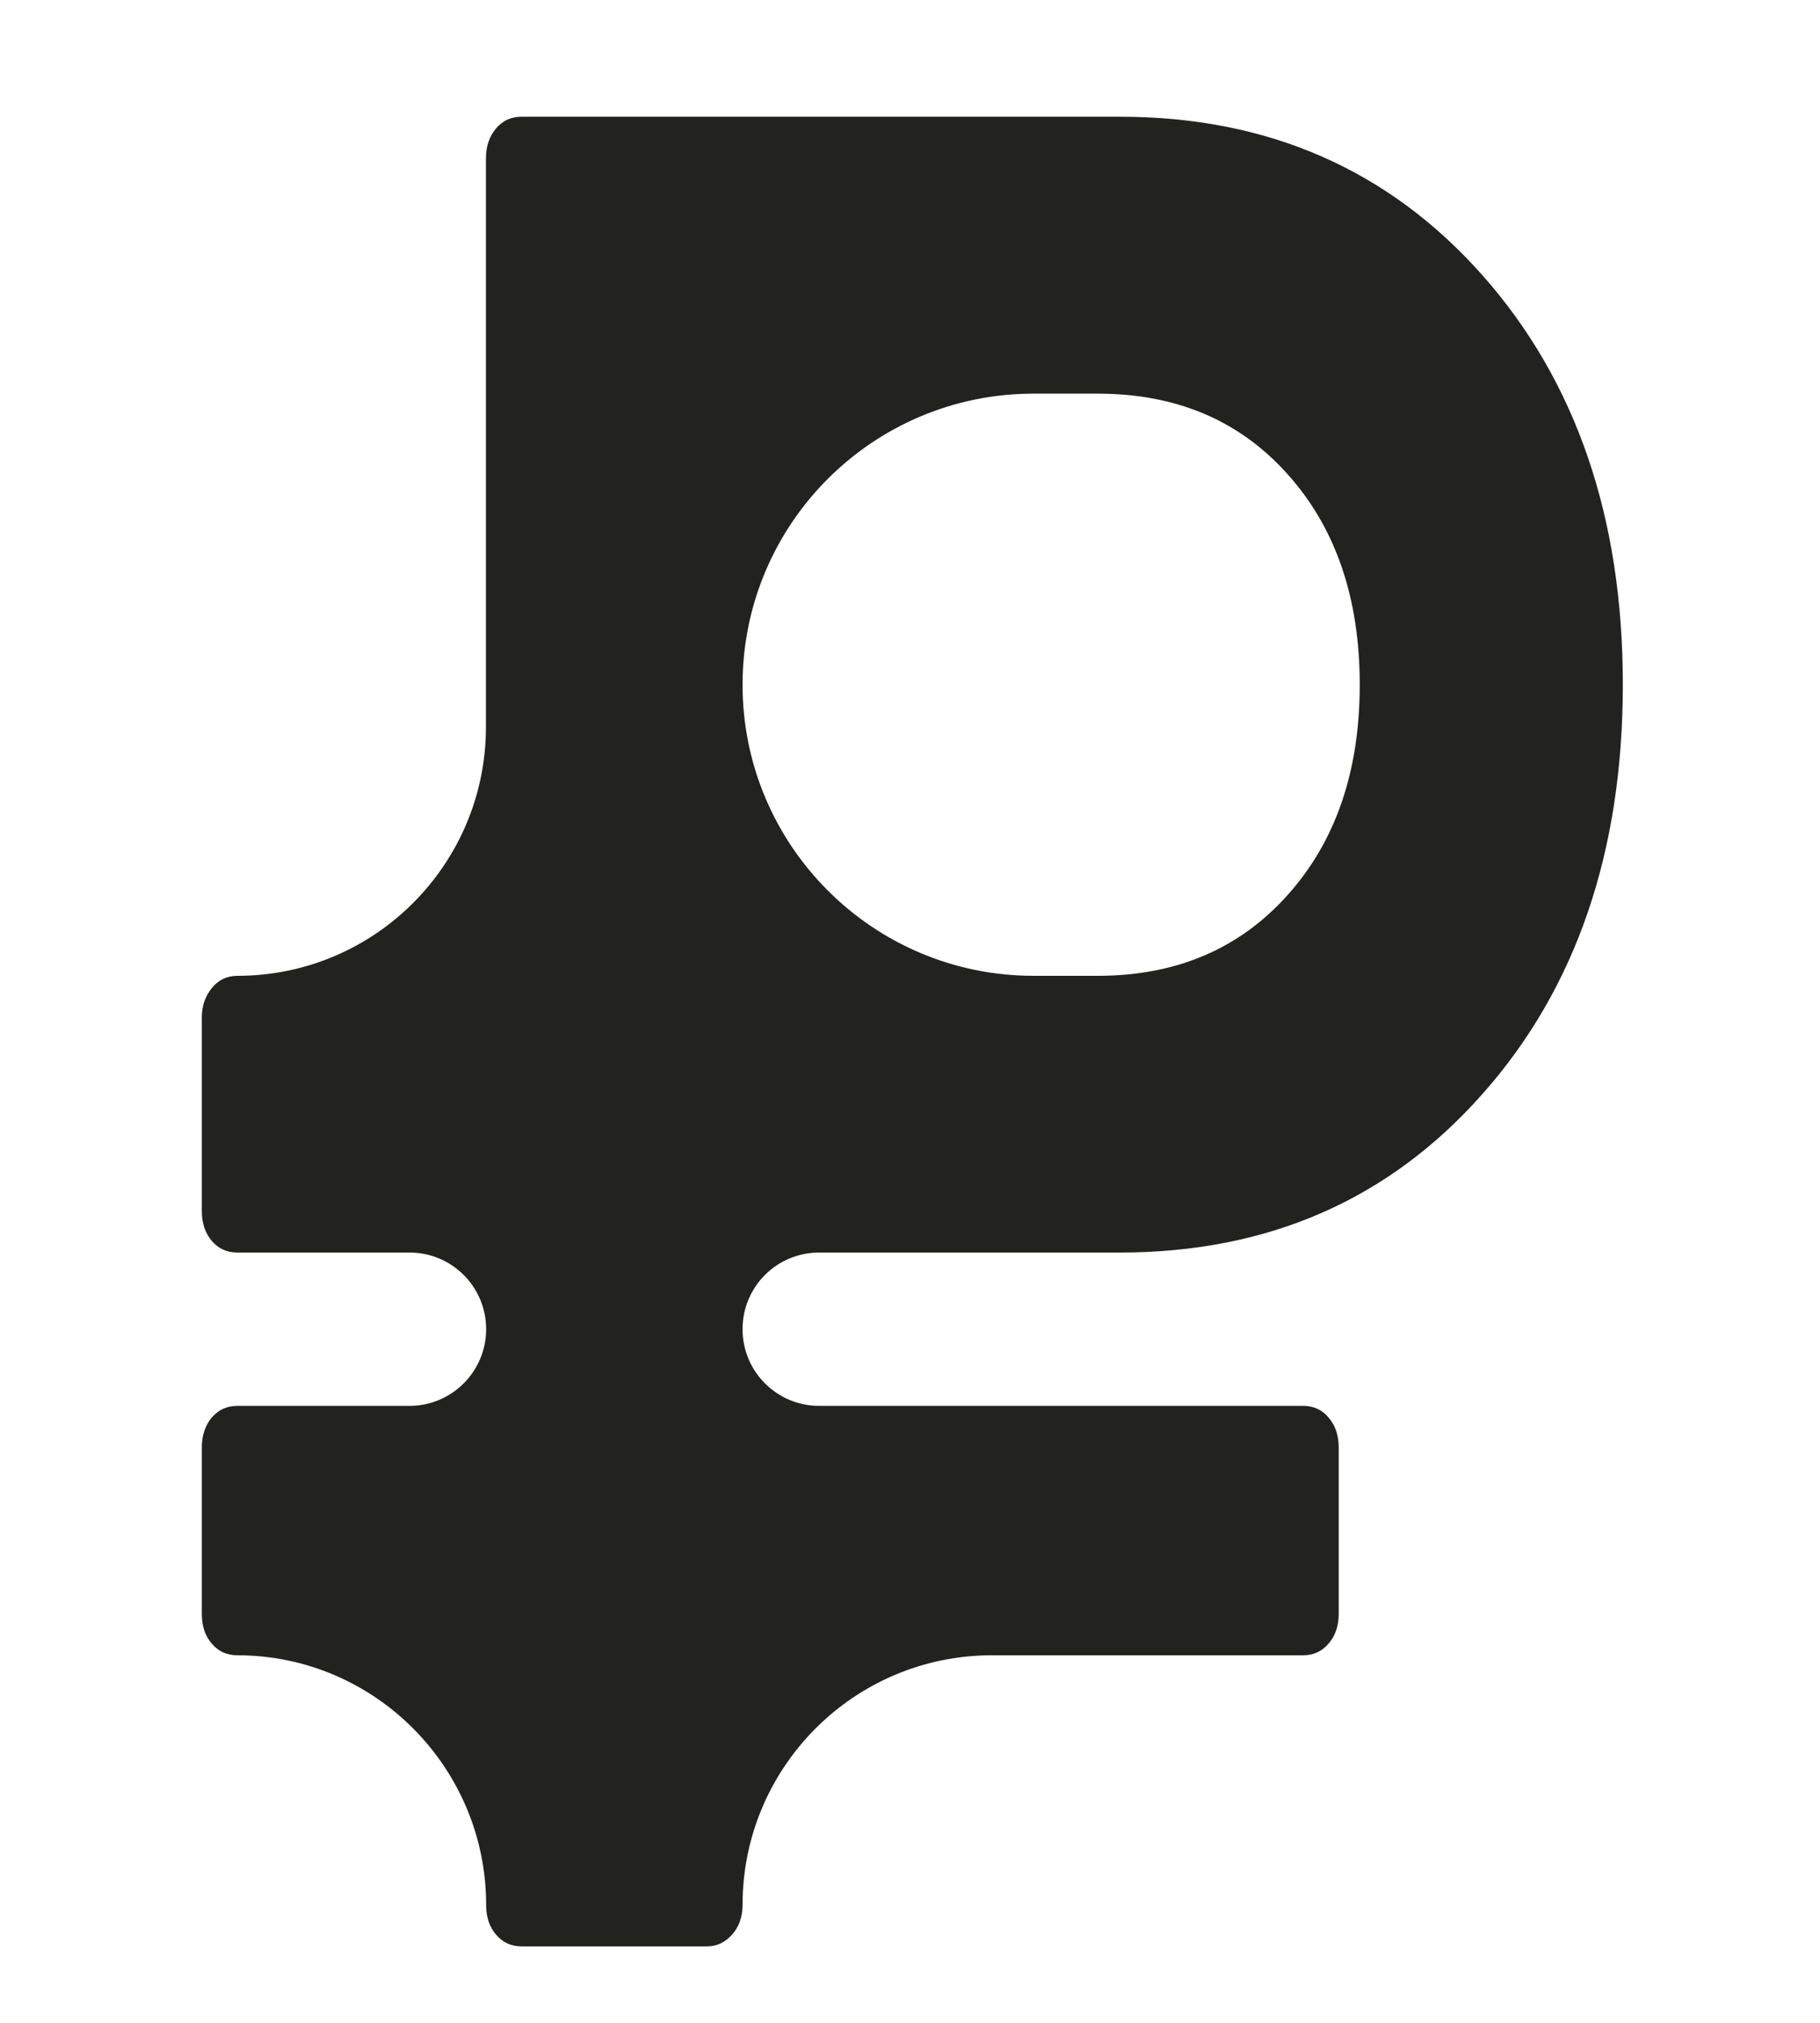 <svg width="9" height="10" viewBox="0 0 9 10" fill="none" xmlns="http://www.w3.org/2000/svg">
<path d="M1.174 8.183C1.853 8.183 2.404 8.738 2.404 9.417C2.404 9.477 2.42 9.526 2.453 9.564C2.486 9.603 2.528 9.622 2.579 9.622H3.496C3.544 9.622 3.585 9.603 3.62 9.564C3.654 9.526 3.672 9.477 3.672 9.417C3.672 8.736 4.224 8.183 4.905 8.183H6.444C6.495 8.183 6.537 8.164 6.57 8.125C6.603 8.087 6.62 8.038 6.62 7.978V7.155C6.62 7.096 6.603 7.046 6.57 7.008C6.538 6.969 6.495 6.95 6.444 6.95H4.051C3.841 6.95 3.672 6.78 3.672 6.571C3.672 6.361 3.841 6.192 4.051 6.192H5.538C6.27 6.192 6.868 5.931 7.331 5.408C7.794 4.886 8.025 4.211 8.025 3.384C8.025 2.558 7.794 1.884 7.331 1.361C6.868 0.839 6.27 0.577 5.538 0.577H2.579C2.528 0.577 2.486 0.596 2.453 0.635C2.42 0.674 2.403 0.723 2.403 0.783V3.594C2.403 4.273 1.853 4.824 1.174 4.824C1.123 4.824 1.08 4.844 1.047 4.885C1.015 4.925 0.998 4.973 0.998 5.029V5.986C0.998 6.046 1.014 6.095 1.047 6.134C1.08 6.173 1.122 6.192 1.174 6.192H2.025C2.234 6.192 2.404 6.361 2.404 6.571C2.404 6.78 2.234 6.95 2.025 6.95H1.174C1.123 6.95 1.08 6.969 1.047 7.008C1.015 7.046 0.998 7.096 0.998 7.155V7.978C0.998 8.038 1.014 8.087 1.047 8.125C1.08 8.164 1.122 8.183 1.174 8.183ZM3.672 3.385C3.672 2.59 4.316 1.946 5.111 1.946H5.428C5.816 1.946 6.129 2.078 6.367 2.344C6.605 2.609 6.724 2.956 6.724 3.385C6.724 3.813 6.605 4.16 6.367 4.425C6.129 4.691 5.816 4.824 5.428 4.824H5.111C4.316 4.824 3.672 4.179 3.672 3.385Z" fill="#222220"/>
</svg>
